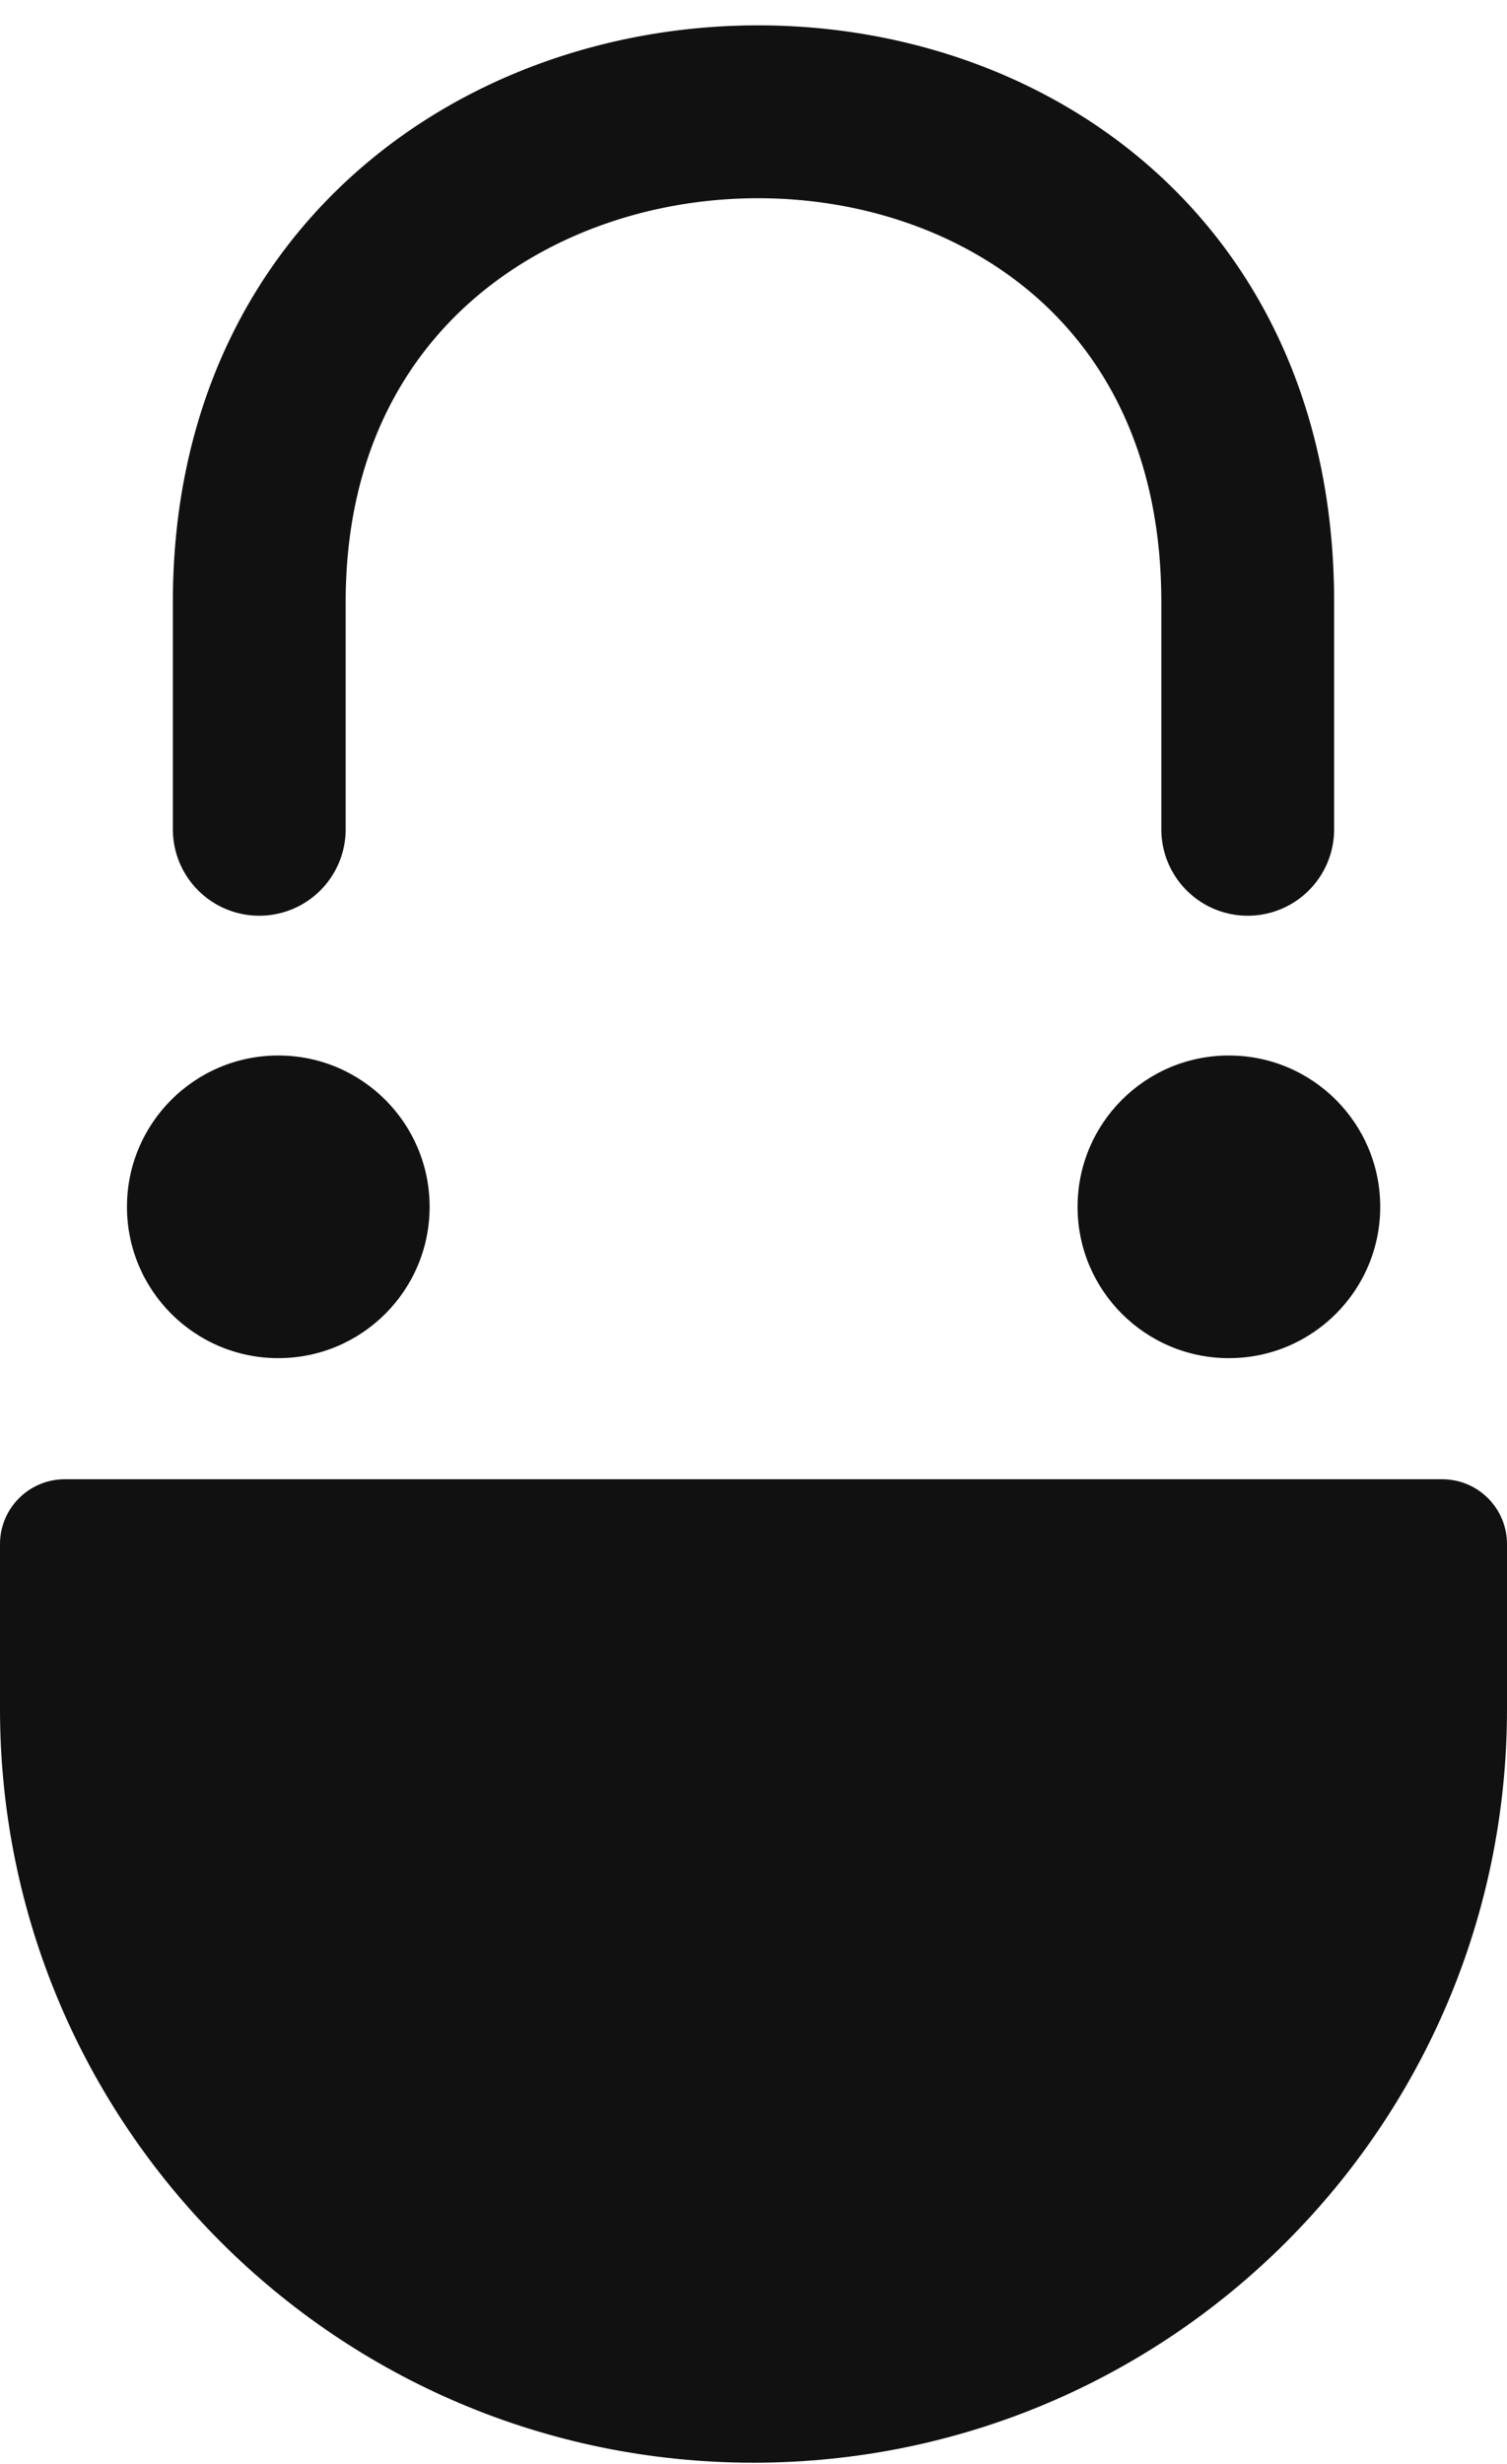 <svg width="24" xmlns="http://www.w3.org/2000/svg" height="39.226" fill="none"><g data-testid="svg" style="fill: rgb(0, 0, 0);"><path d="M7.5 4.799c-1.171 1.036-1.995 2.6-1.995 4.787v3.616a1.376 1.376 0 1 1-2.752 0V9.586c0-2.952 1.144-5.275 2.924-6.849C7.431 1.185 9.731.422 11.989.404c2.258-.019 4.567.707 6.331 2.257 1.79 1.574 2.927 3.919 2.927 6.925v3.616a1.376 1.376 0 1 1-2.752 0V9.586c0-2.262-.831-3.836-1.992-4.857-1.188-1.044-2.814-1.587-4.492-1.573-1.677.014-3.313.584-4.511 1.643Z" fill-rule="evenodd" clip-rule="evenodd" style="fill: rgb(17, 17, 17); fill-opacity: 1;" class="fills" data-testid="svg-path"/><ellipse cx="4.432" cy="19.212" rx="2.41" ry="2.409" style="fill: rgb(17, 17, 17); fill-opacity: 1;" class="fills" data-testid="svg-circle"/><ellipse cx="19.571" cy="19.212" rx="2.41" ry="2.409" style="fill: rgb(17, 17, 17); fill-opacity: 1;" class="fills" data-testid="svg-circle"/><path d="M1.032 23.549c-.57 0-1.032.462-1.032 1.032v2.624c0 6.627 5.373 12 12 12s12-5.373 12-12v-2.624c0-.57-.462-1.032-1.032-1.032H1.032Z" fill-rule="evenodd" clip-rule="evenodd" style="fill: rgb(17, 17, 17); fill-opacity: 1;" class="fills" data-testid="svg-path"/></g></svg>